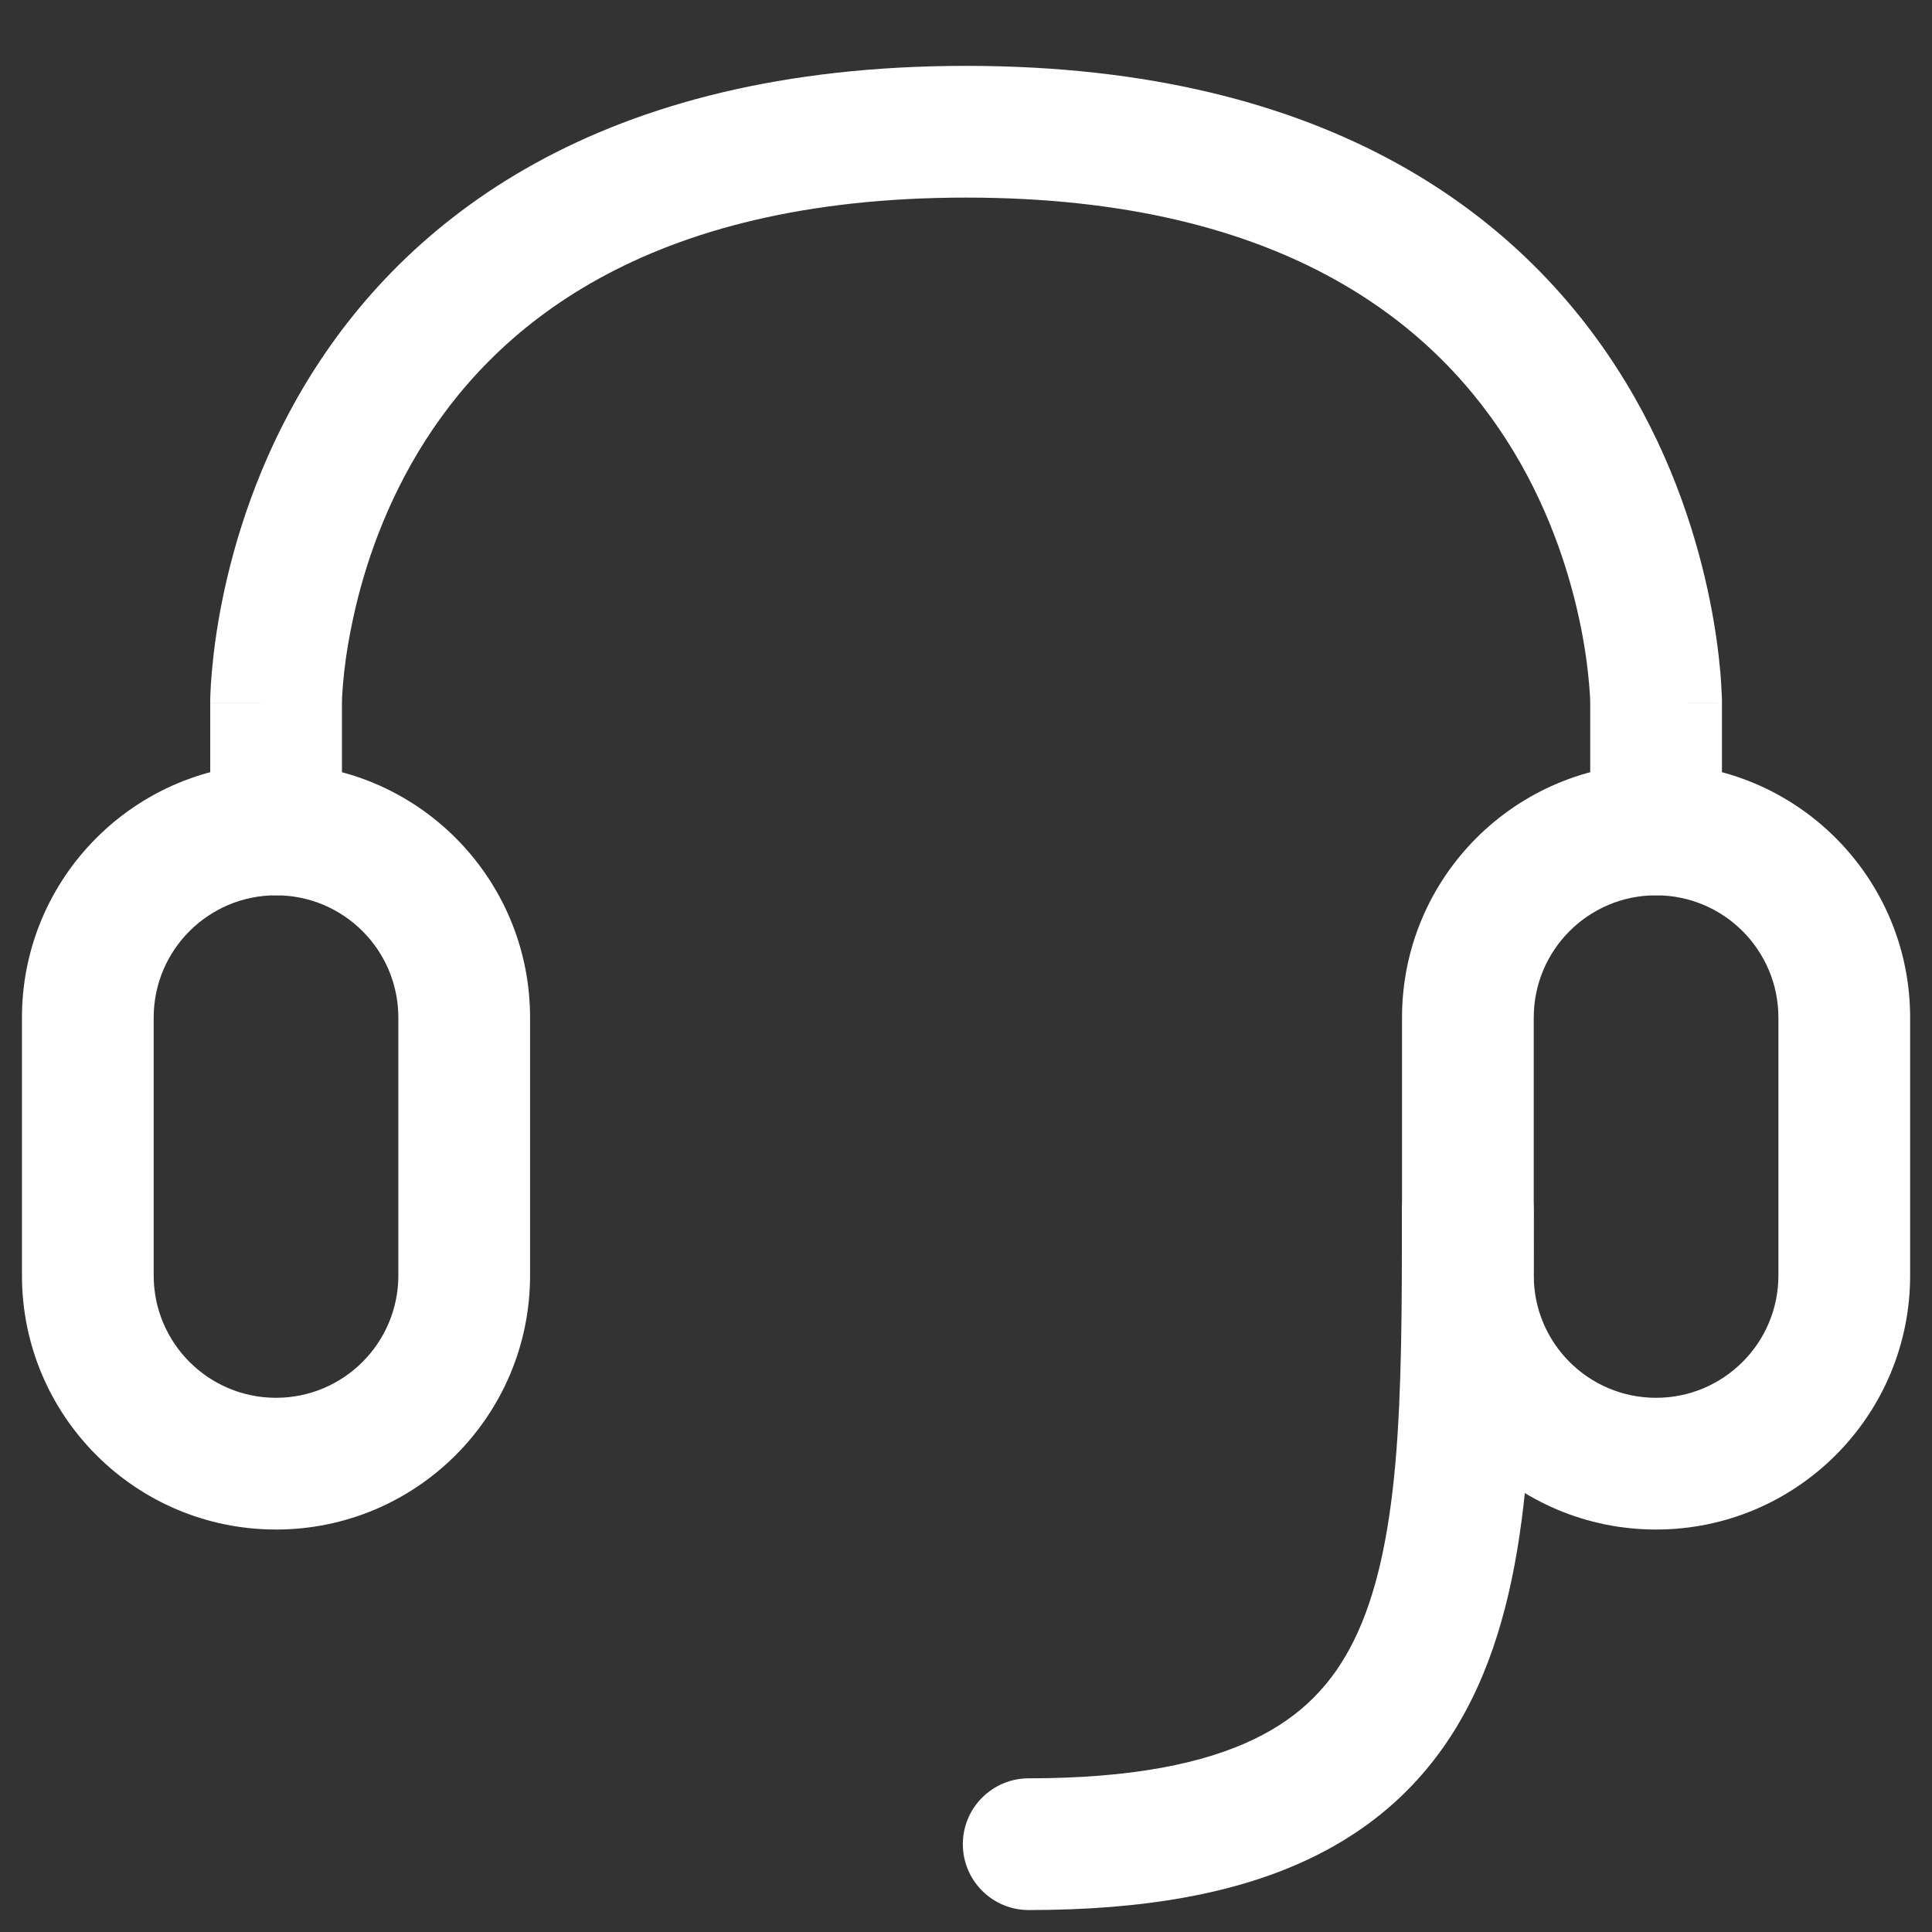 <svg width="22" height="22" viewBox="0 0 22 22" fill="none" xmlns="http://www.w3.org/2000/svg">
<rect x="0" y="0" width="22" height="22" fill="#333333" stroke="none"/>
<path fill-rule="evenodd" clip-rule="evenodd" d="M0.25 11.588C0.25 9.99 1.545 8.695 3.143 8.695C4.741 8.695 6.036 9.99 6.036 11.588V14.524C6.036 16.122 4.741 17.417 3.143 17.417C1.545 17.417 0.25 16.122 0.25 14.524V11.588ZM3.143 10.195C2.374 10.195 1.75 10.818 1.75 11.588V14.524C1.75 15.293 2.374 15.917 3.143 15.917C3.912 15.917 4.536 15.293 4.536 14.524V11.588C4.536 10.818 3.912 10.195 3.143 10.195Z" fill="white"/>
<path fill-rule="evenodd" clip-rule="evenodd" d="M15.965 11.588C15.965 9.99 17.26 8.695 18.858 8.695C20.455 8.695 21.751 9.99 21.751 11.588V14.524C21.751 16.122 20.455 17.417 18.858 17.417C17.26 17.417 15.965 16.122 15.965 14.524V11.588ZM18.858 10.195C18.088 10.195 17.465 10.818 17.465 11.588V14.524C17.465 15.293 18.088 15.917 18.858 15.917C19.627 15.917 20.251 15.293 20.251 14.524V11.588C20.251 10.818 19.627 10.195 18.858 10.195Z" fill="white"/>
<path fill-rule="evenodd" clip-rule="evenodd" d="M3.894 8.002V9.445C3.894 9.859 3.558 10.194 3.144 10.194C2.729 10.194 2.394 9.859 2.394 9.445V8H3.144C2.394 8 2.394 8.001 2.394 8L2.394 7.998L2.394 7.995L2.394 7.988L2.394 7.967C2.394 7.949 2.395 7.926 2.396 7.897C2.398 7.839 2.403 7.757 2.412 7.656C2.429 7.454 2.463 7.172 2.531 6.836C2.666 6.167 2.937 5.267 3.484 4.362C4.607 2.503 6.821 0.75 11.001 0.75C15.181 0.75 17.394 2.503 18.518 4.362C19.065 5.267 19.335 6.167 19.47 6.836C19.538 7.172 19.572 7.454 19.59 7.656C19.598 7.757 19.603 7.839 19.605 7.897C19.607 7.926 19.607 7.949 19.608 7.967L19.608 7.988L19.608 7.995L19.608 7.998L19.608 7.999C19.608 8 19.608 8 18.858 8L19.608 7.999V9.445C19.608 9.859 19.272 10.194 18.858 10.194C18.444 10.194 18.108 9.859 18.108 9.445L18.108 8.001L18.108 7.996C18.108 7.989 18.107 7.976 18.107 7.957C18.105 7.92 18.102 7.862 18.095 7.785C18.082 7.632 18.055 7.406 18 7.133C17.889 6.583 17.669 5.858 17.234 5.138C16.393 3.747 14.678 2.25 11.001 2.25C7.324 2.25 5.608 3.747 4.768 5.138C4.333 5.858 4.112 6.583 4.002 7.133C3.946 7.406 3.919 7.632 3.906 7.785C3.9 7.862 3.896 7.92 3.895 7.957C3.894 7.976 3.894 7.989 3.894 7.996L3.894 8.002ZM18.108 8.002C18.108 8.003 18.108 8.003 18.108 8.002V8.002Z" fill="white"/>
<path fill-rule="evenodd" clip-rule="evenodd" d="M16.714 13.028C17.128 13.028 17.464 13.364 17.464 13.778V13.801C17.464 14.867 17.464 15.887 17.383 16.801C17.301 17.72 17.133 18.593 16.761 19.346C16.378 20.121 15.791 20.742 14.93 21.157C14.089 21.562 13.028 21.75 11.714 21.75C11.3 21.75 10.964 21.414 10.964 21C10.964 20.586 11.3 20.25 11.714 20.25C12.9 20.25 13.714 20.077 14.279 19.805C14.824 19.543 15.175 19.171 15.417 18.681C15.669 18.17 15.814 17.509 15.889 16.668C15.963 15.828 15.964 14.87 15.964 13.778C15.964 13.364 16.3 13.028 16.714 13.028Z" fill="white"/>
</svg>
